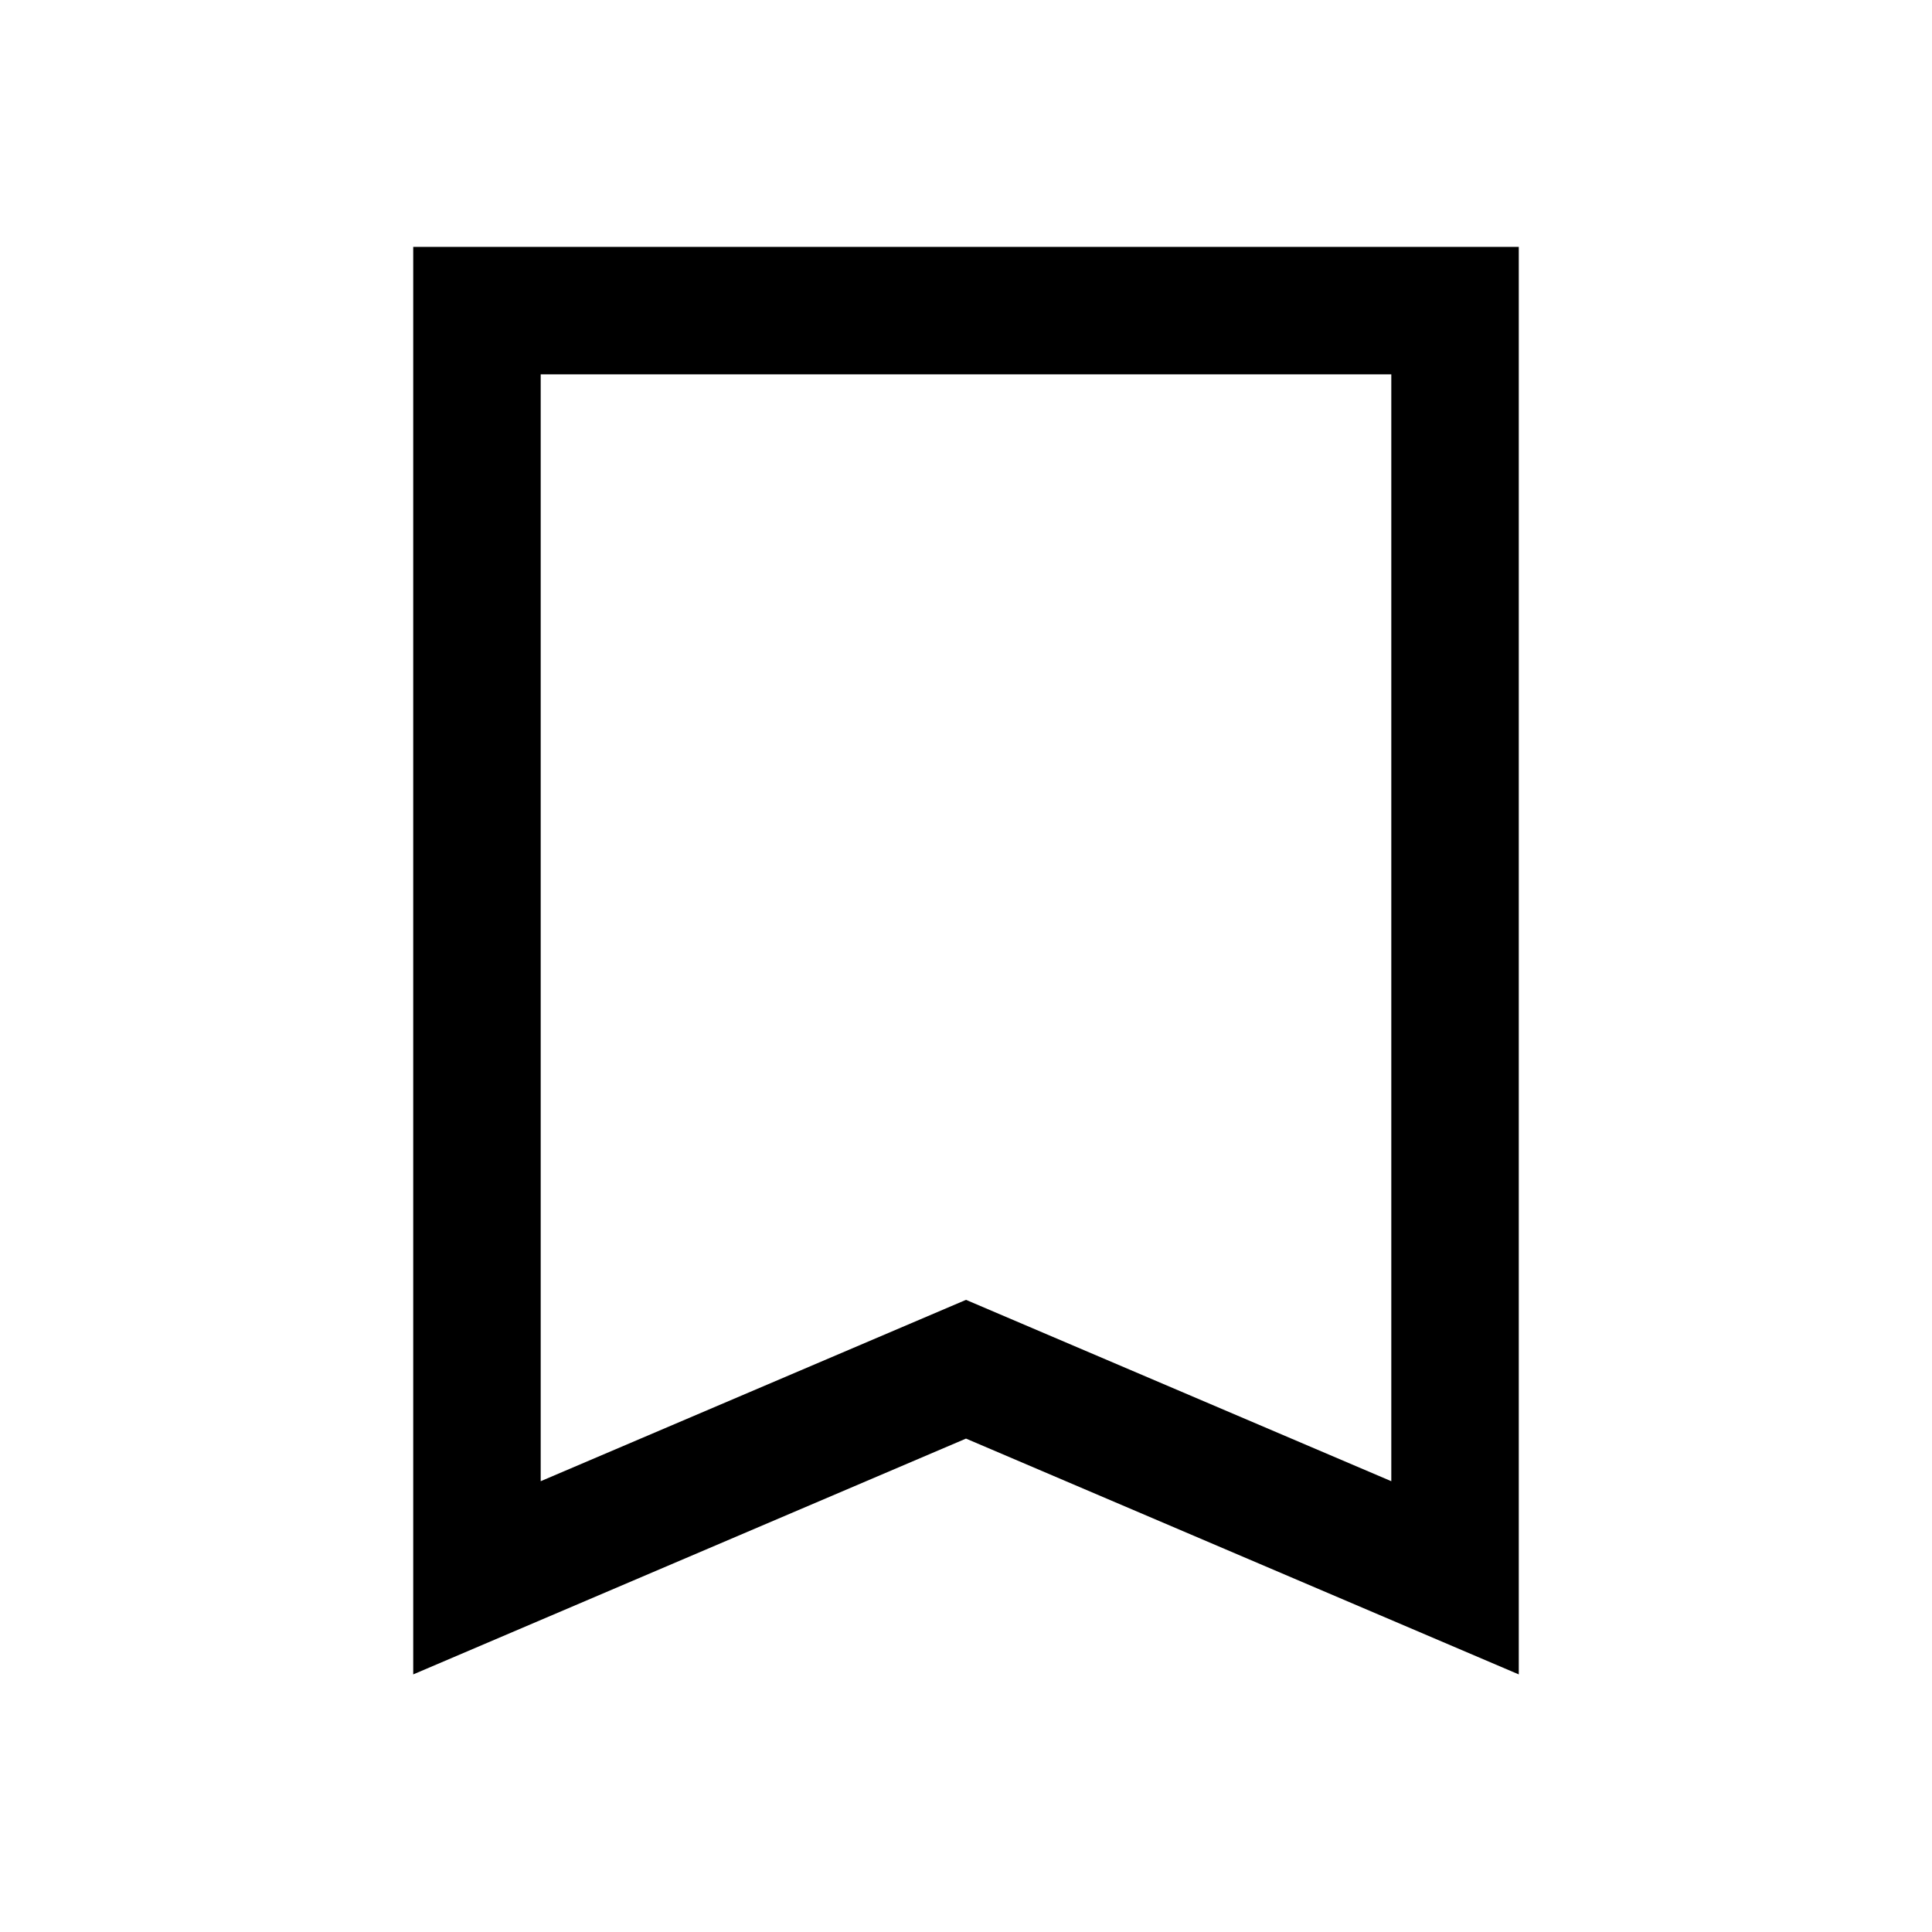 <svg xmlns="http://www.w3.org/2000/svg" height="40" viewBox="0 -960 960 960" width="40"><path d="M205.33-128v-709.33h549.34V-128L480-245.17 205.33-128Zm63.34-96L480-314.11 691.33-224v-550H268.67v550Zm0-550h422.66-422.66Z"/></svg>